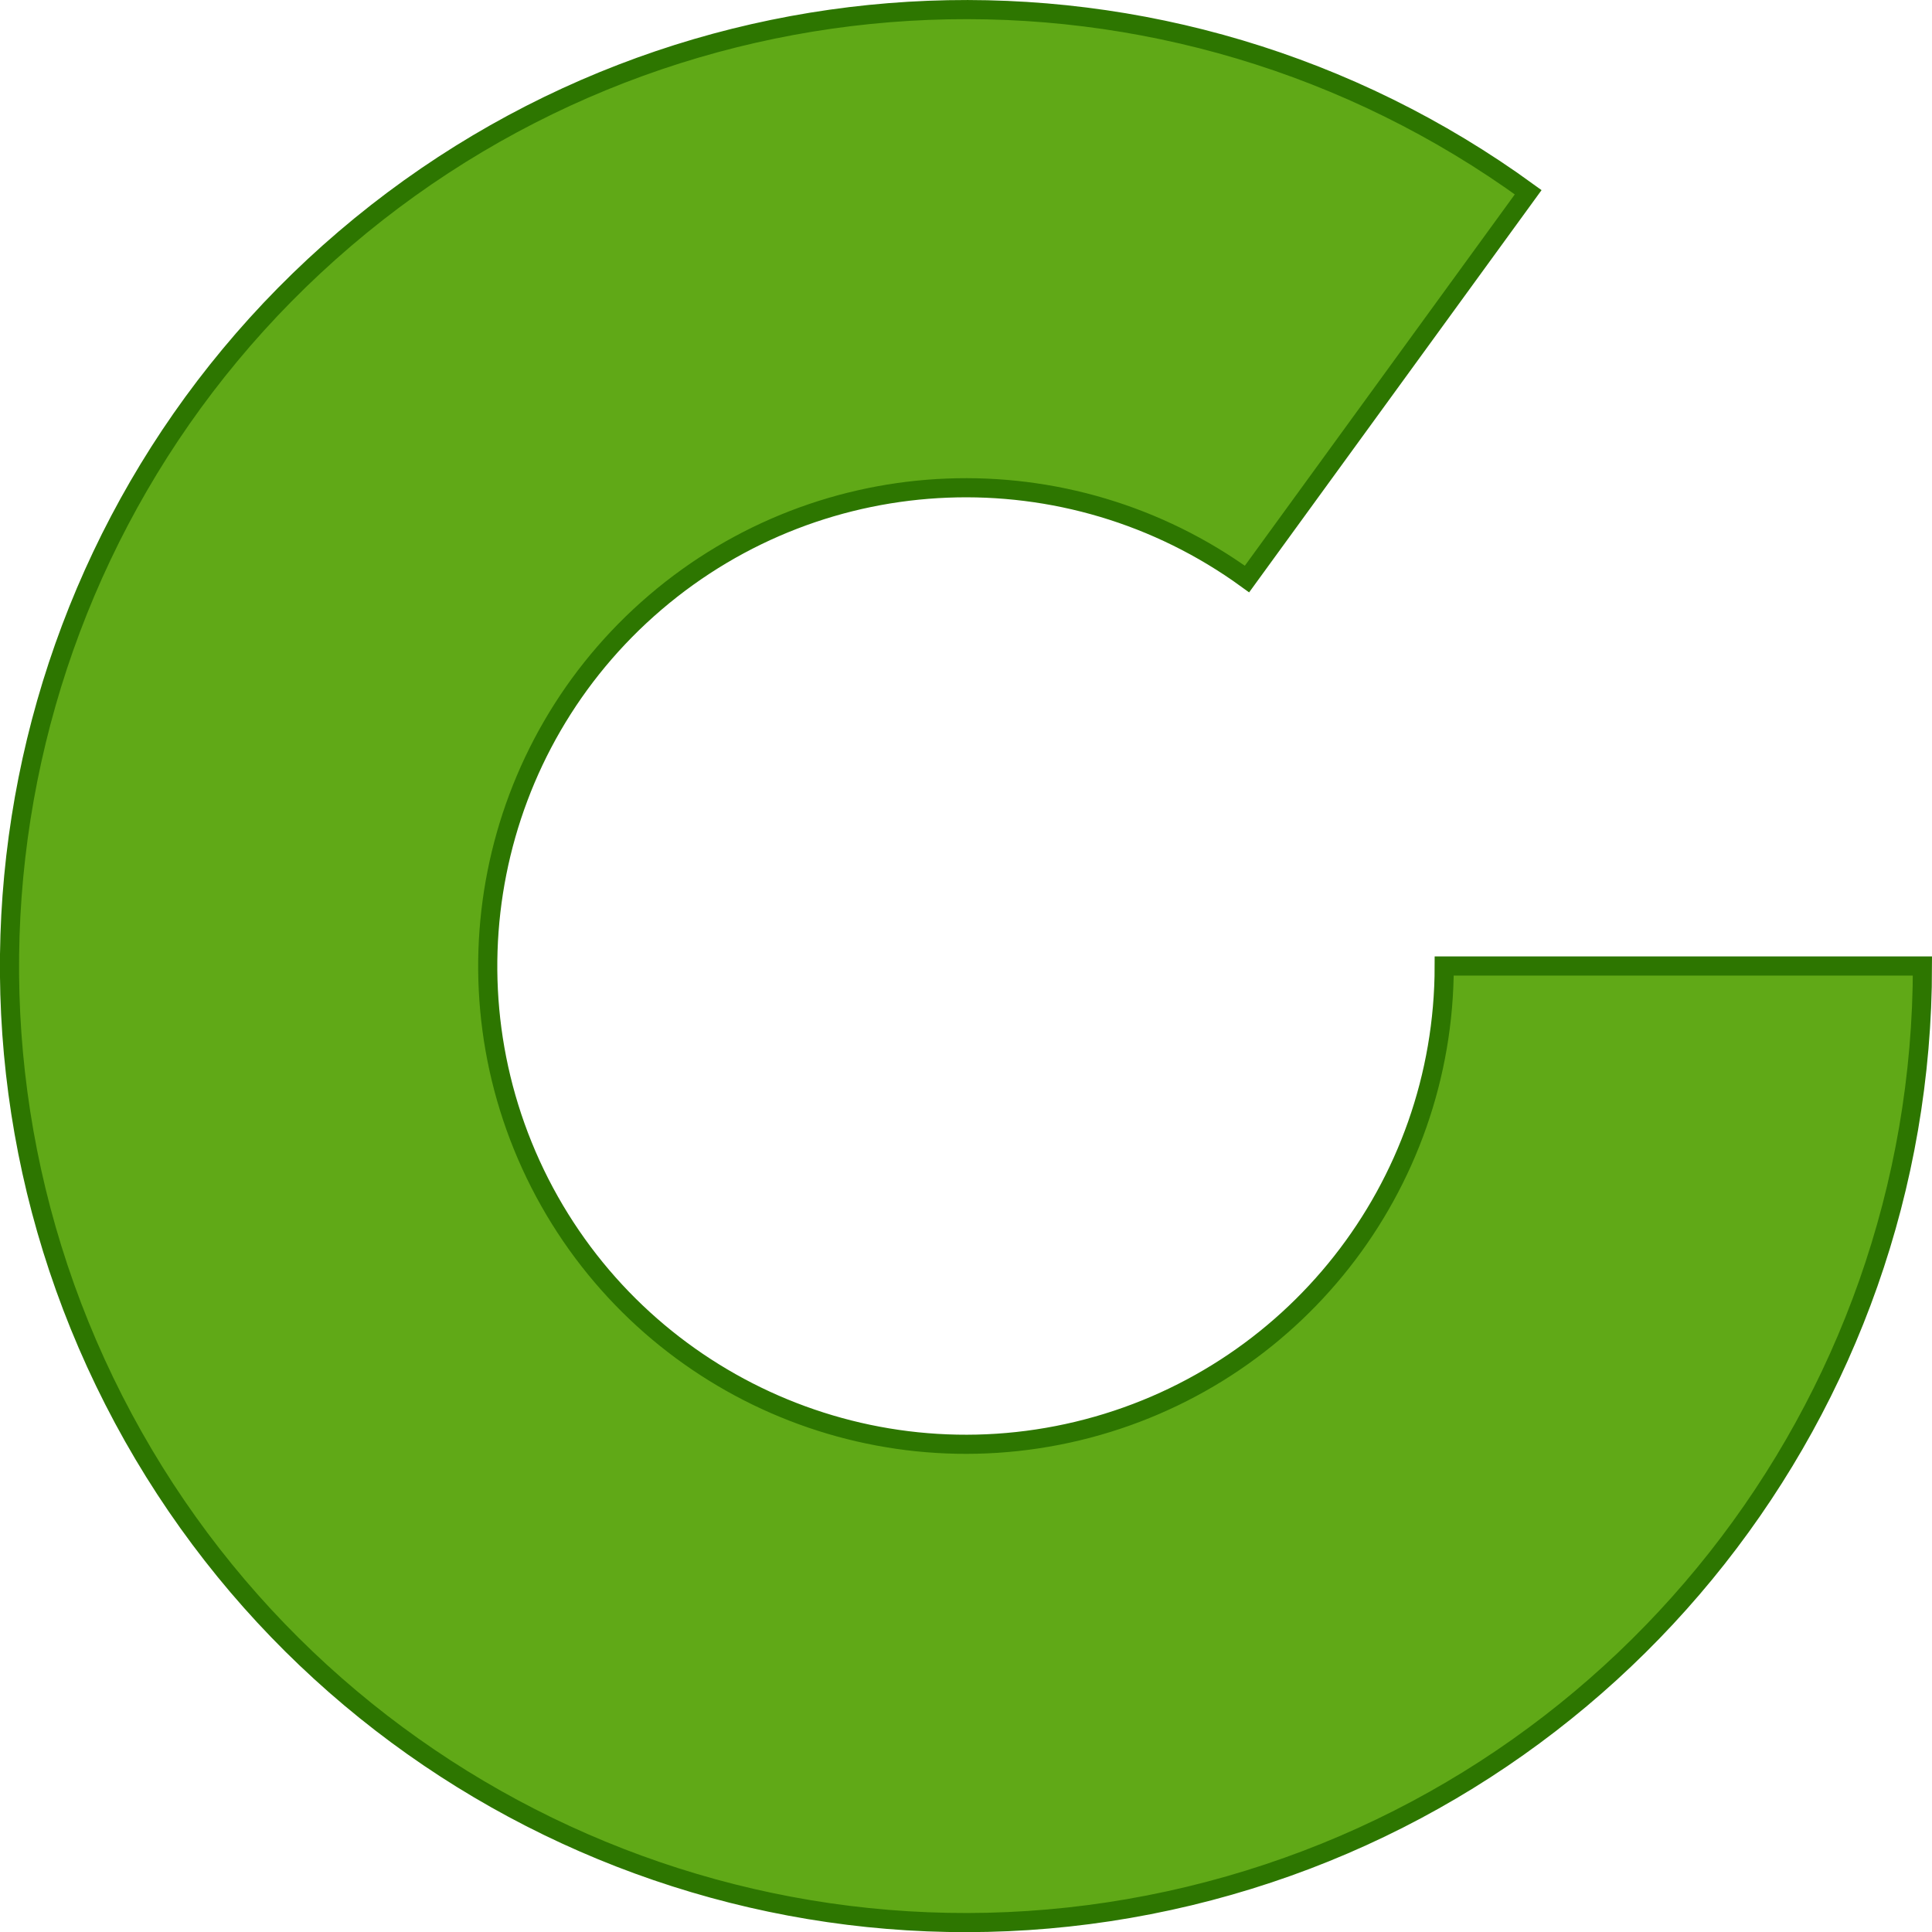 <svg xmlns="http://www.w3.org/2000/svg" xmlns:xlink="http://www.w3.org/1999/xlink" version="1.1" width="101px" height="101px" viewBox="-0.5 -0.5 101 101" content="&lt;mxfile&gt;&lt;diagram id=&quot;au_SAmXmQ3V2TmuoHjrk&quot; name=&quot;Page-1&quot;&gt;jZPLboMwEEW/hi0yuM1jmZK0XbRSpSy6dmACVo0HmUlC+vW1wQ6gKFJZIHPmjudJxLO6ezOiqT6xABWlrOgivo3SdPWU2rcD1wHw1WoApZHFgJIR7OUveMg8PckC2pmQEBXJZg5z1BpymjFhDF7msiOqedRGlHAH9rlQ9/RbFlT5stLlyN9BllWInCzWg6UWQewraStR4GWC+C7imUGk4VR3GSjXu9CXwe/1gfWWmAFN/3Hgg8NZqJOvzedF11DsGQxJW/uHOID6wlaSRG1NByTCOuIvQbBRsnQGwsbSimplPxJ7tEU27rK6K906xAfRyjy2SVKGOt8pZecGTkcWbXTZR2Zx+mwZ6GIk7jJh8tBzFjvFUSqVoULTp8sXTKyTpeOoacKP/dNHMfgDE0u6XS4YsxbfC1sOdA/7mdymZLcbsAYyVyvxDpz5wfrNTsKgL+OeJEFTTXckQOF3s7zdPY7PHvwEw+e4Kb1t8rvx3R8=&lt;/diagram&gt;&lt;/mxfile&gt;"><defs/><g><path d="M 100 50 C 100 73.12 84.15 93.22 61.67 98.62 C 39.19 104.02 15.95 93.3 5.45 72.7 C -5.05 52.1 -0.05 26.99 17.53 11.98 C 35.11 -3.03 60.69 -4.04 79.39 9.55 L 64.69 29.77 C 55.34 22.98 42.55 23.48 33.76 30.99 C 24.97 38.5 22.48 51.05 27.72 61.35 C 32.97 71.65 44.6 77.01 55.84 74.31 C 67.08 71.61 75 61.56 75 50 Z" fill="#60a917" stroke="#2d7600" stroke-miterlimit="10" pointer-events="all"/></g></svg>